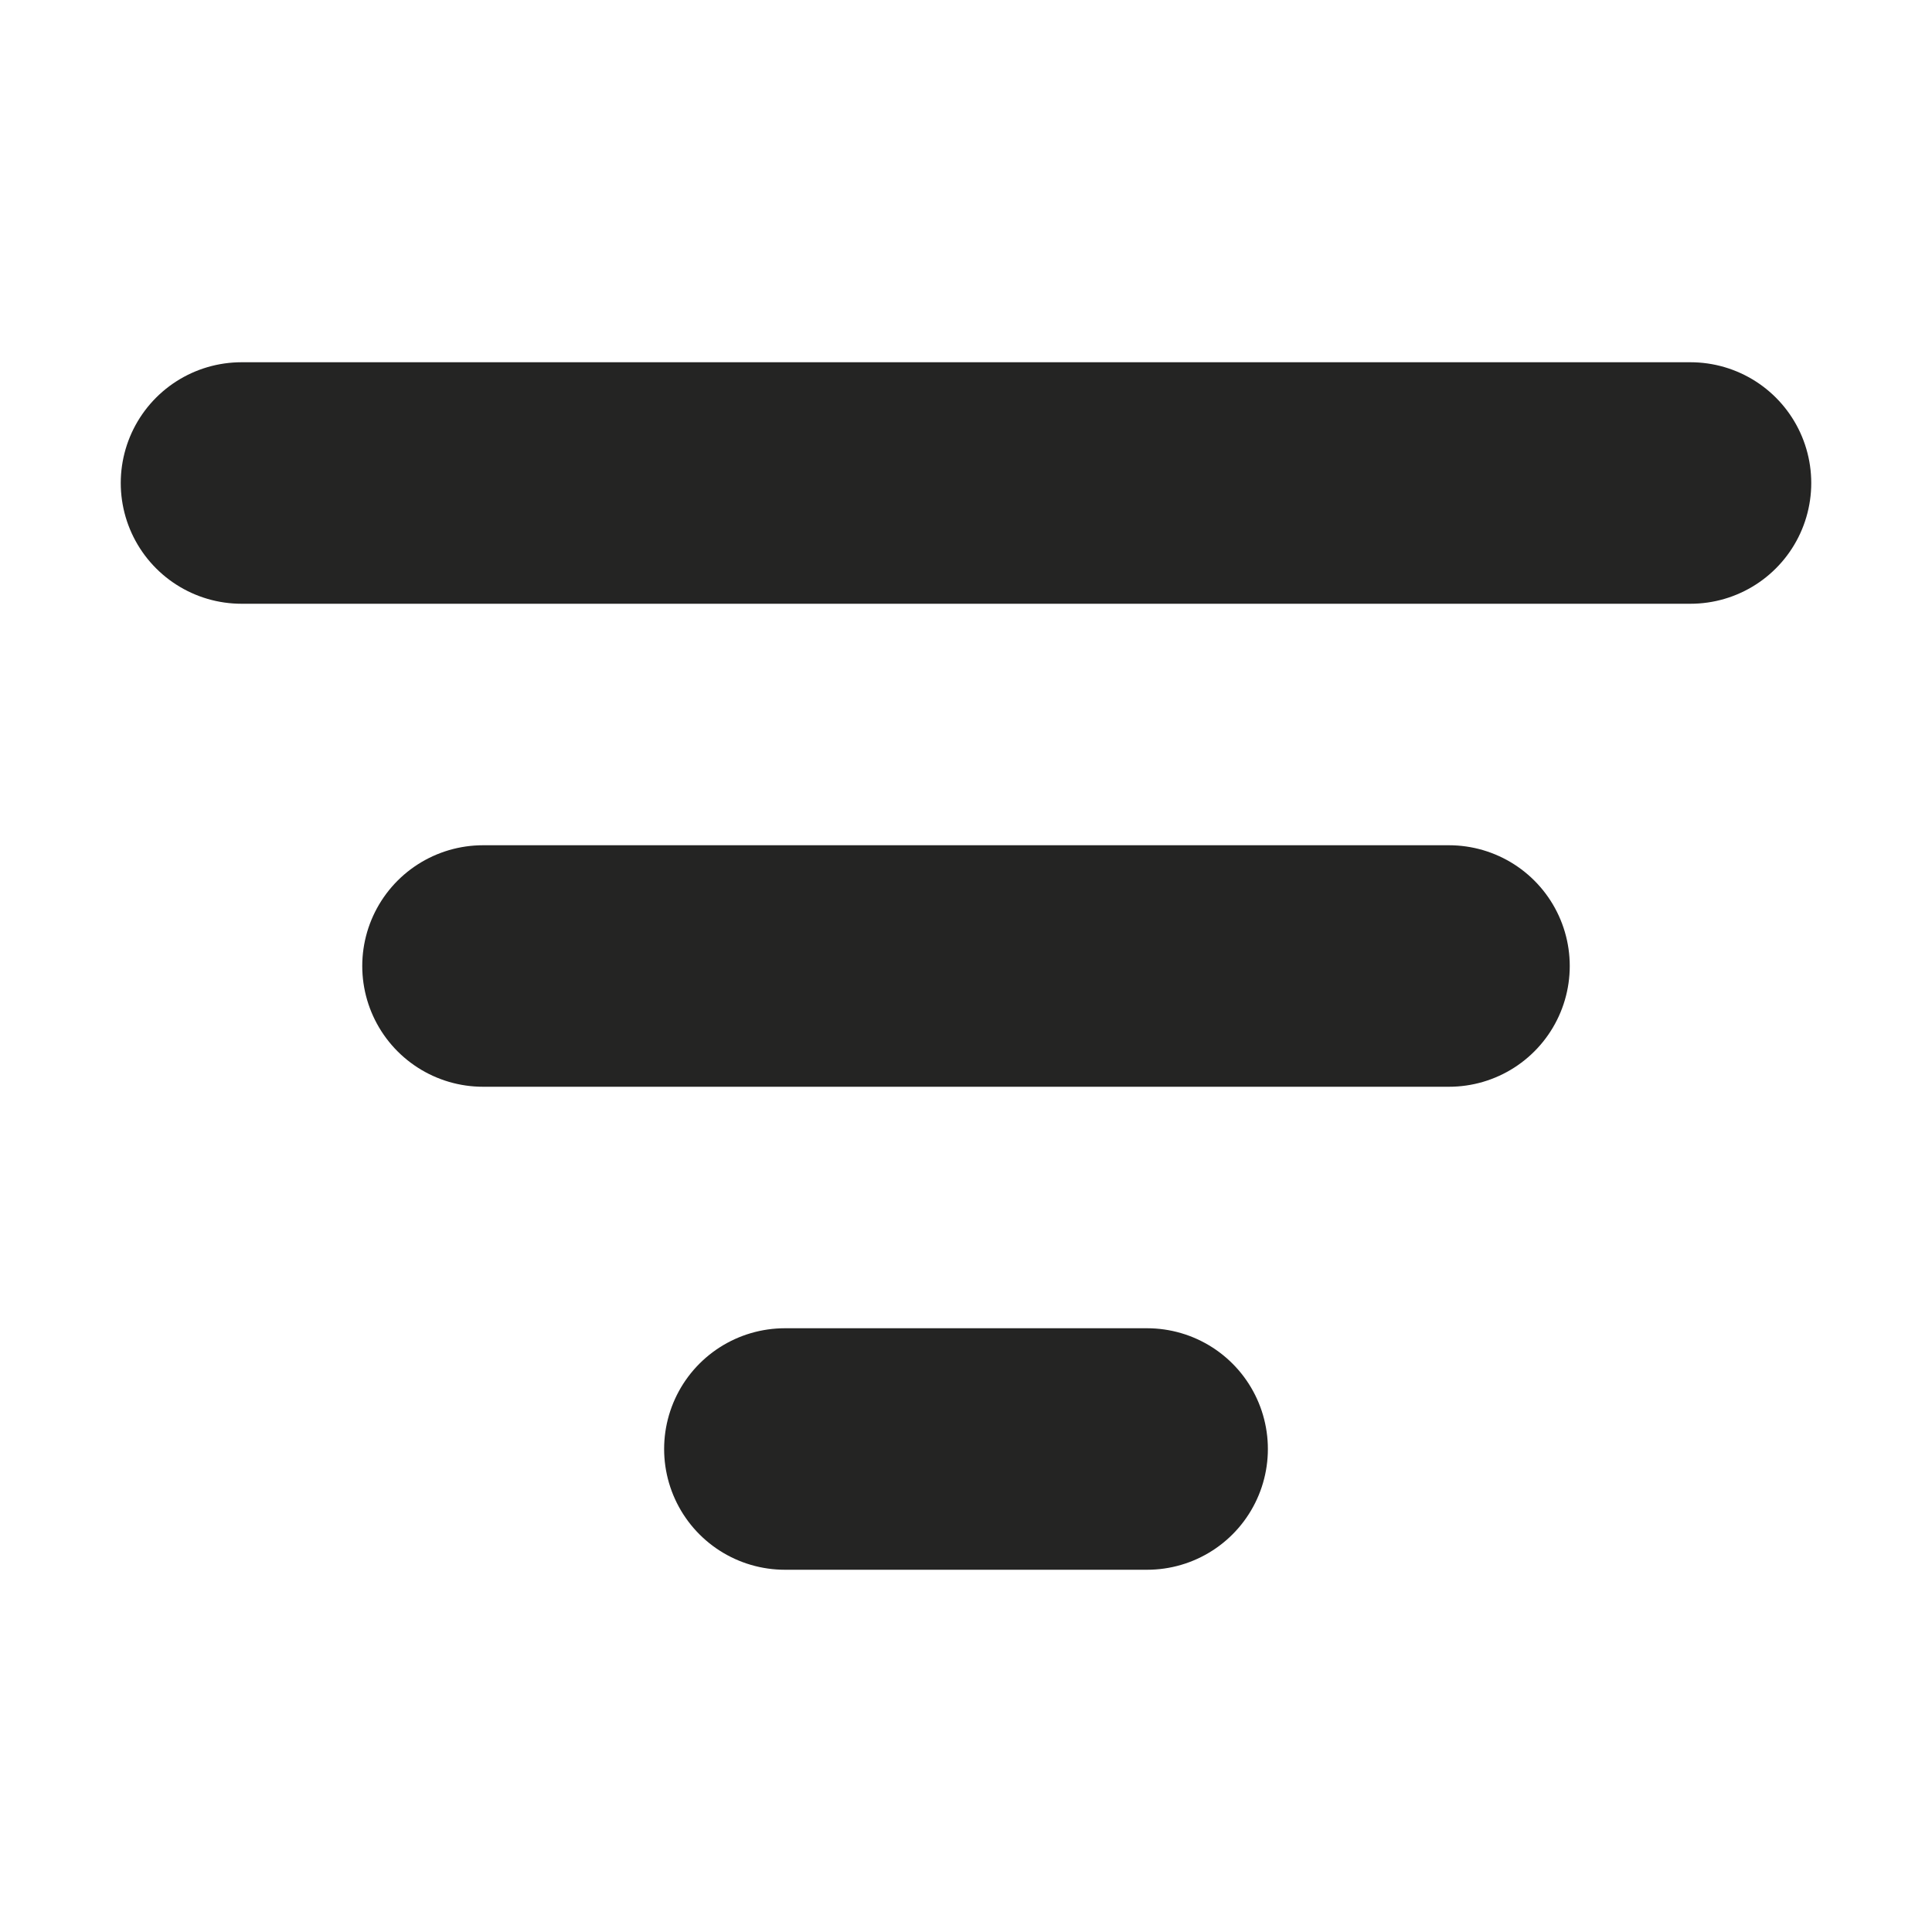 <svg width="32" height="32" viewBox="0 0 32 32" fill="none" xmlns="http://www.w3.org/2000/svg">
  <path d="M4 8H28" stroke="#242423" stroke-width="4" stroke-linecap="round" />
  <path d="M8 16H24" stroke="#242423" stroke-width="4" stroke-linecap="round" />
  <path d="M13 24H19" stroke="#242423" stroke-width="4" stroke-linecap="round" />
</svg>
